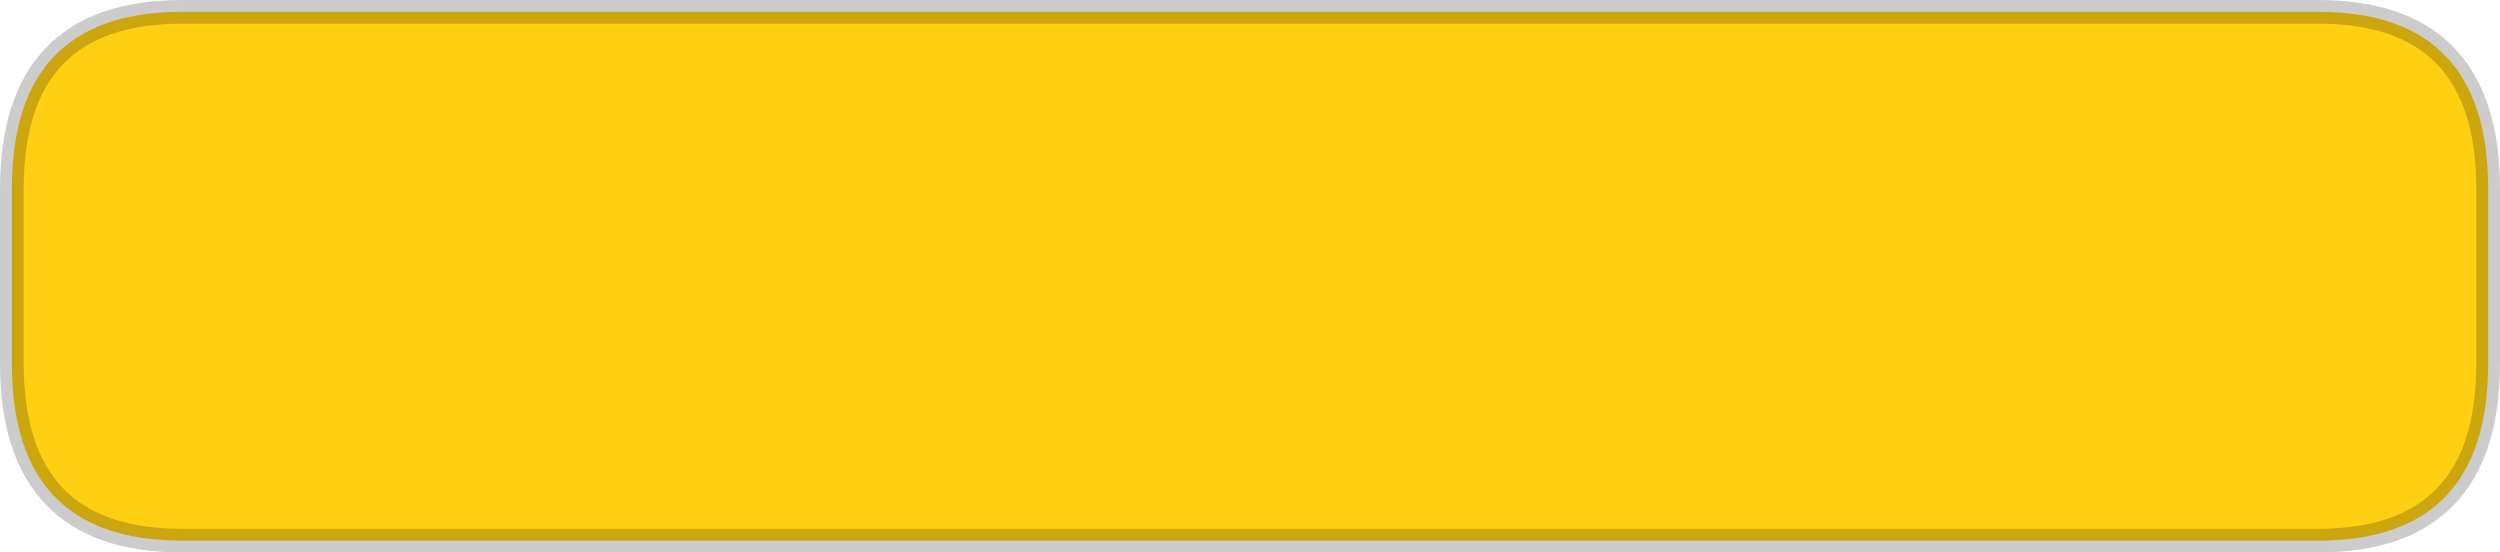 <?xml version="1.0" encoding="UTF-8" standalone="no"?>
<svg xmlns:ffdec="https://www.free-decompiler.com/flash" xmlns:xlink="http://www.w3.org/1999/xlink" ffdec:objectType="shape" height="46.65px" width="211.1px" xmlns="http://www.w3.org/2000/svg">
  <g transform="matrix(1.0, 0.0, 0.0, 1.0, 105.55, 23.3)">
    <path d="M104.55 -7.35 L104.55 7.4 Q104.55 22.35 90.2 22.35 L-90.2 22.35 Q-104.55 22.35 -104.55 7.4 L-104.55 -7.35 Q-104.55 -22.3 -90.2 -22.3 L90.2 -22.3 Q104.55 -22.3 104.55 -7.35" fill="#ffcf11" fill-rule="evenodd" stroke="none"/>
    <path d="M104.55 -7.35 Q104.55 -22.3 90.2 -22.3 L-90.2 -22.3 Q-104.55 -22.3 -104.55 -7.35 L-104.55 7.4 Q-104.55 22.35 -90.2 22.35 L90.2 22.35 Q104.55 22.35 104.55 7.4 L104.55 -7.35 Z" fill="none" stroke="#000000" stroke-linecap="round" stroke-linejoin="round" stroke-opacity="0.2" stroke-width="2.0"/>
  </g>
</svg>
